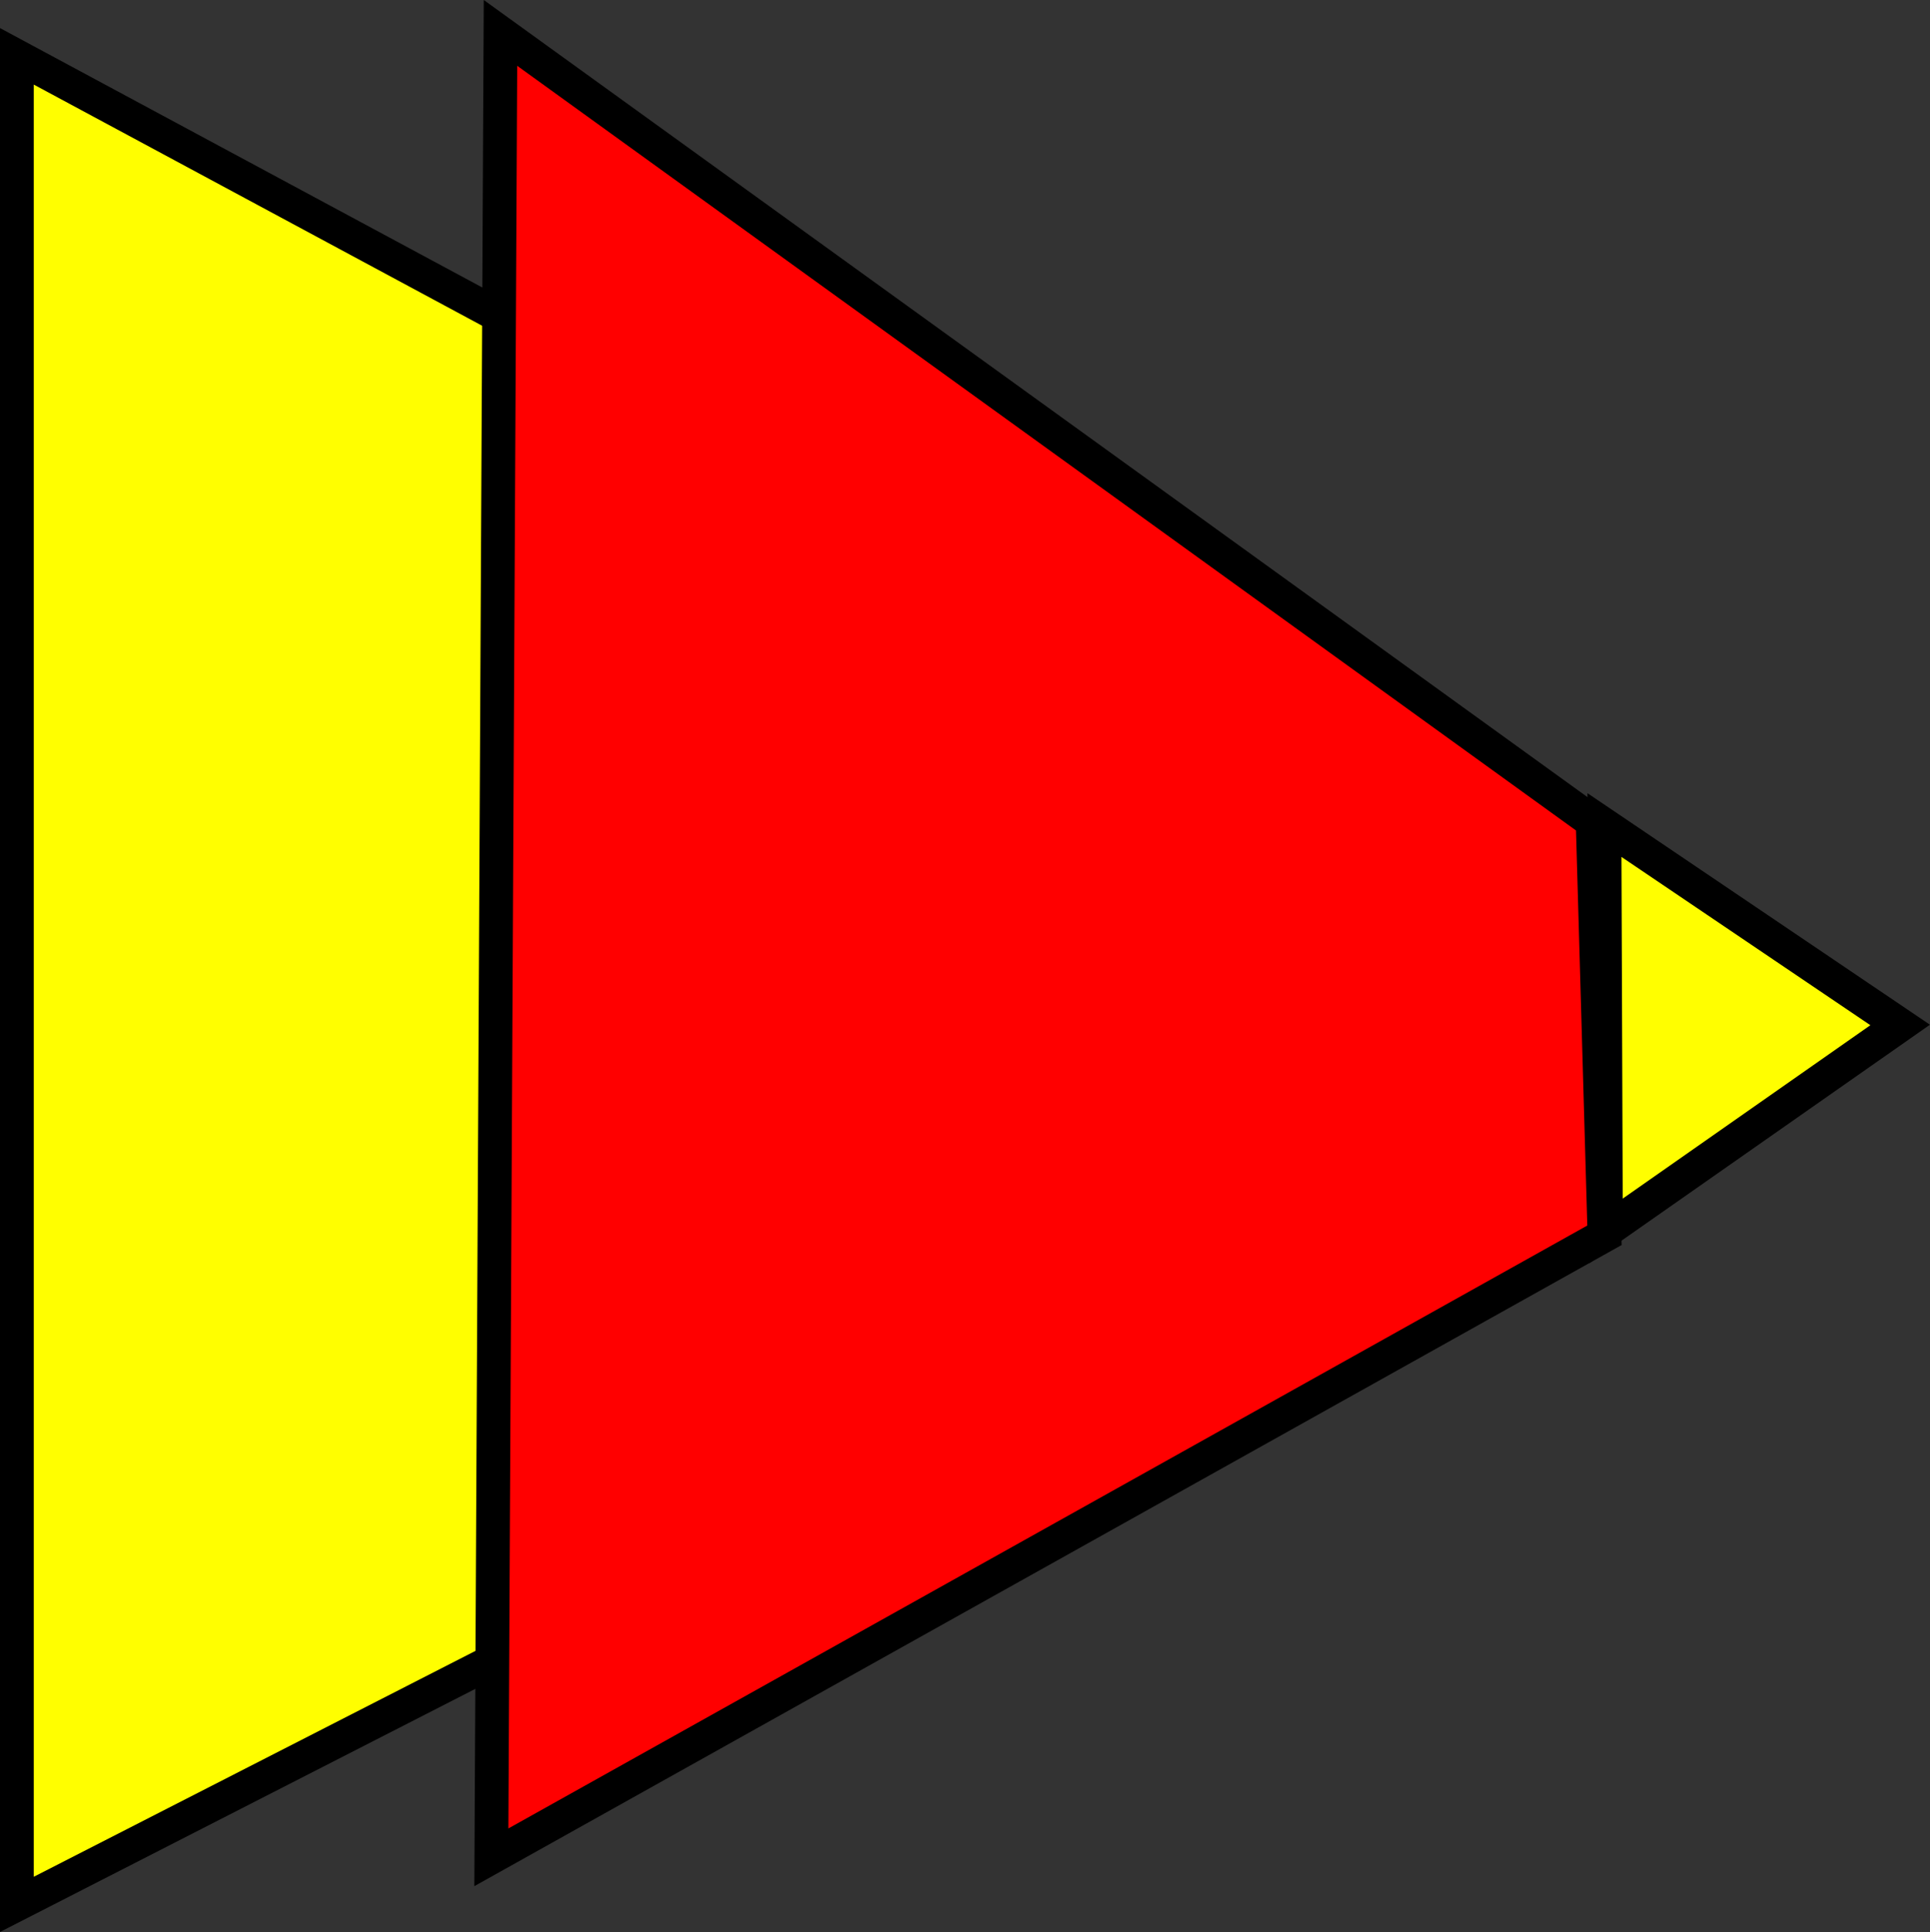 <svg version="1.1" xmlns="http://www.w3.org/2000/svg" xmlns:xlink="http://www.w3.org/1999/xlink" width="28.583" height="28.606" viewBox="0,0,28.583,28.606"><rect x="0" y="0" width="28.583" height="28.606" fill="#333333" stroke="none"/><g transform="translate(-224.153,-165.333)"><g data-paper-data="{&quot;isPaintingLayer&quot;:true}" fill-rule="nonzero" stroke="#000000" stroke-width="0.5" stroke-linecap="butt" stroke-linejoin="miter" stroke-miterlimit="10" stroke-dasharray="" stroke-dashoffset="0" style="mix-blend-mode: normal"><path d="M224.403,166.167l26.084,14.026l-26.084,13.337z" fill="#fffe00"/><path d="M231.565,165.82l16.175,11.679l0.175,6.124l-16.485,9.21z" fill="#ff0000"/><path d="M247.915,177.549l4.379,2.96l-4.357,3.05z" fill="#fffe00"/></g></g></svg>